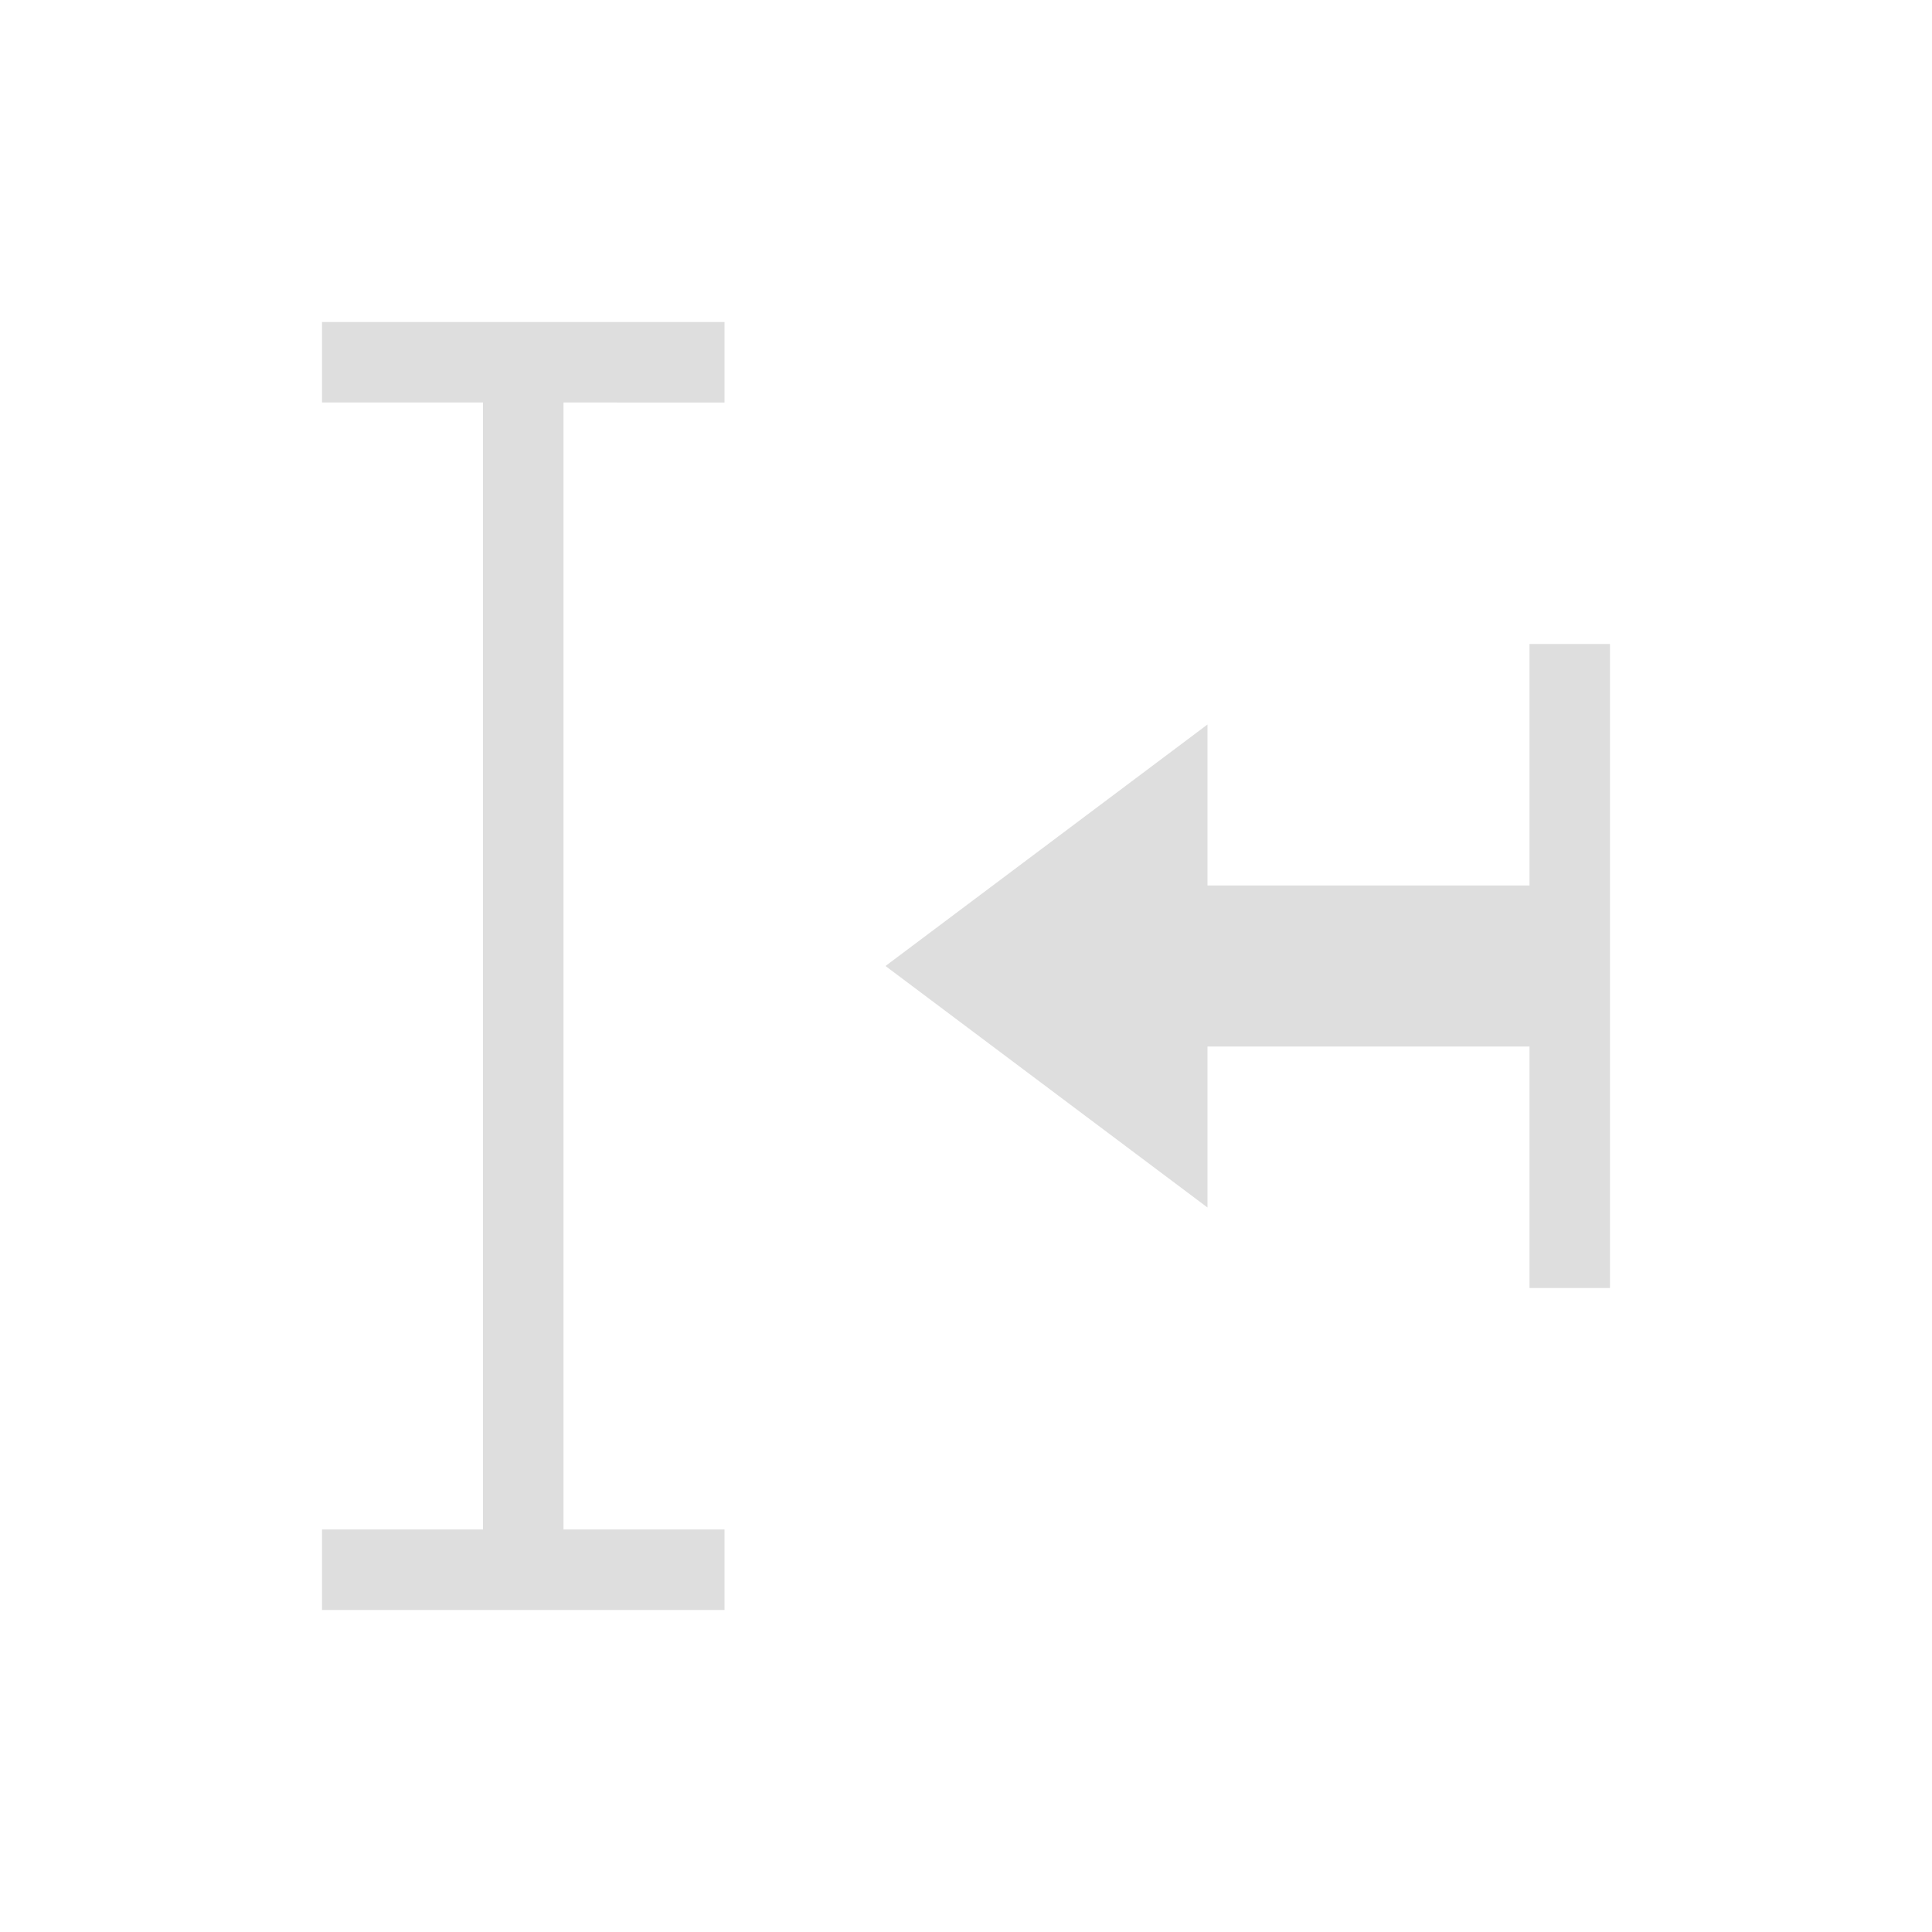 <svg xmlns="http://www.w3.org/2000/svg" viewBox="0 0 24 24"><path d="M8 3v1H6v14h2v1H3v-1h2V4H3V3h5m11 4v8h-1v-3h-4v2l-4-3 4-3v2h4V7h1" style="fill:currentColor;fill-opacity:1;stroke:none;color:#dedede" transform="translate(1 1)"/></svg>